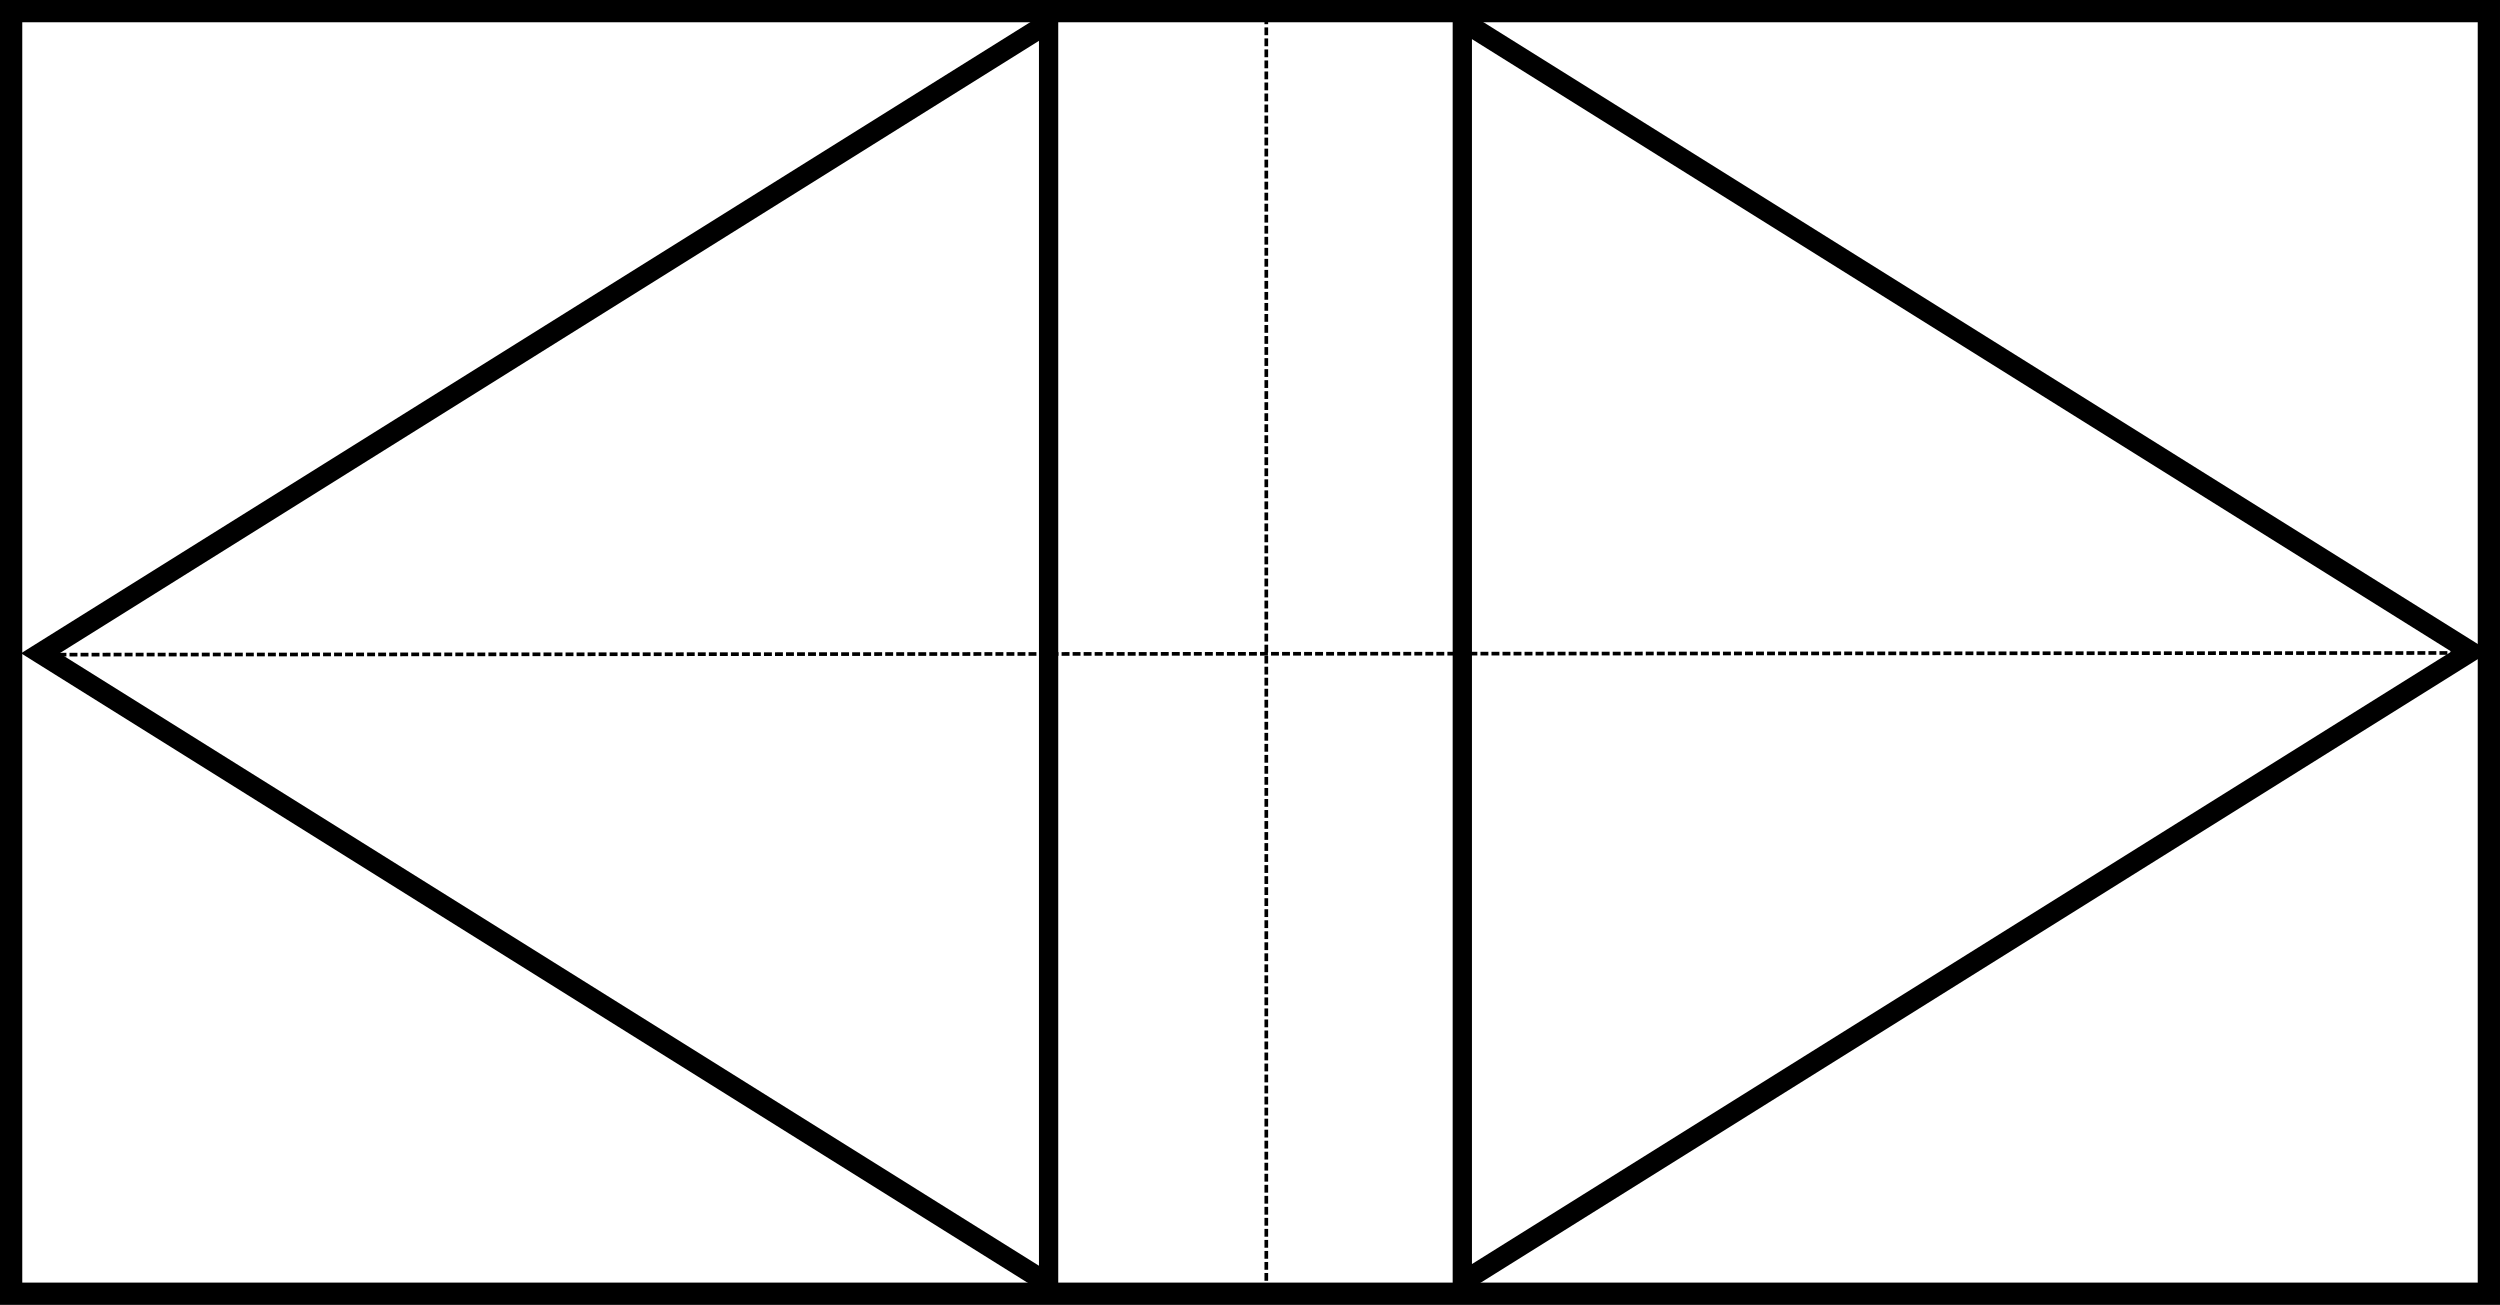 <?xml version="1.0" encoding="UTF-8" standalone="no"?>
<svg
   xmlns:dc="http://purl.org/dc/elements/1.1/"
   xmlns:cc="http://creativecommons.org/ns#"
   xmlns:rdf="http://www.w3.org/1999/02/22-rdf-syntax-ns#"
   xmlns:svg="http://www.w3.org/2000/svg"
   xmlns="http://www.w3.org/2000/svg"
   width="112.266mm"
   height="58.597mm"
   viewBox="0 0 112.266 58.597"
   version="1.1"
   id="svg8">
  <defs
     id="defs2" />
  <g
     id="layer1"
     transform="translate(-48.867,-119.201)">
    <rect
       style="fill:#000000;fill-opacity:0;stroke:#000000;stroke-width:1;stroke-miterlimit:4;stroke-dasharray:none;stroke-opacity:1"
       id="rect18"
       width="111.266"
       height="57.597"
       x="49.367"
       y="119.701" />
    <path
       style="fill:#000000;fill-opacity:0;stroke:#000000;stroke-width:1;stroke-miterlimit:4;stroke-dasharray:none;stroke-opacity:1"
       id="path843-6"
       d="m 102.972,120.355 0,60.374 -52.286,-30.187 z"
       transform="matrix(-0.866,0,0,0.938,203.708,7.253)" />
    <path
       style="fill:#000000;fill-opacity:0;stroke:#000000;stroke-width:1;stroke-miterlimit:4;stroke-dasharray:none;stroke-opacity:1"
       id="path843-6-8"
       d="m 102.972,120.355 0,60.374 -52.286,-30.187 z"
       transform="matrix(0.866,0,0,0.938,6.782,7.329)" />
    <path
       style="fill:none;stroke:#000000;stroke-width:0.165;stroke-linecap:butt;stroke-linejoin:miter;stroke-miterlimit:4;stroke-dasharray:0.33, 0.165;stroke-dashoffset:0.132;stroke-opacity:1"
       d="m 50.661,148.599 109.168,-0.076 z"
       id="path875" />
    <path
       style="fill:none;stroke:#000000;stroke-width:0.165;stroke-linecap:butt;stroke-linejoin:miter;stroke-miterlimit:4;stroke-dasharray:0.33, 0.165;stroke-dashoffset:0.132;stroke-opacity:1"
       d="m 105.732,119.574 v 57.958 z"
       id="path877" />
  </g>
</svg>
